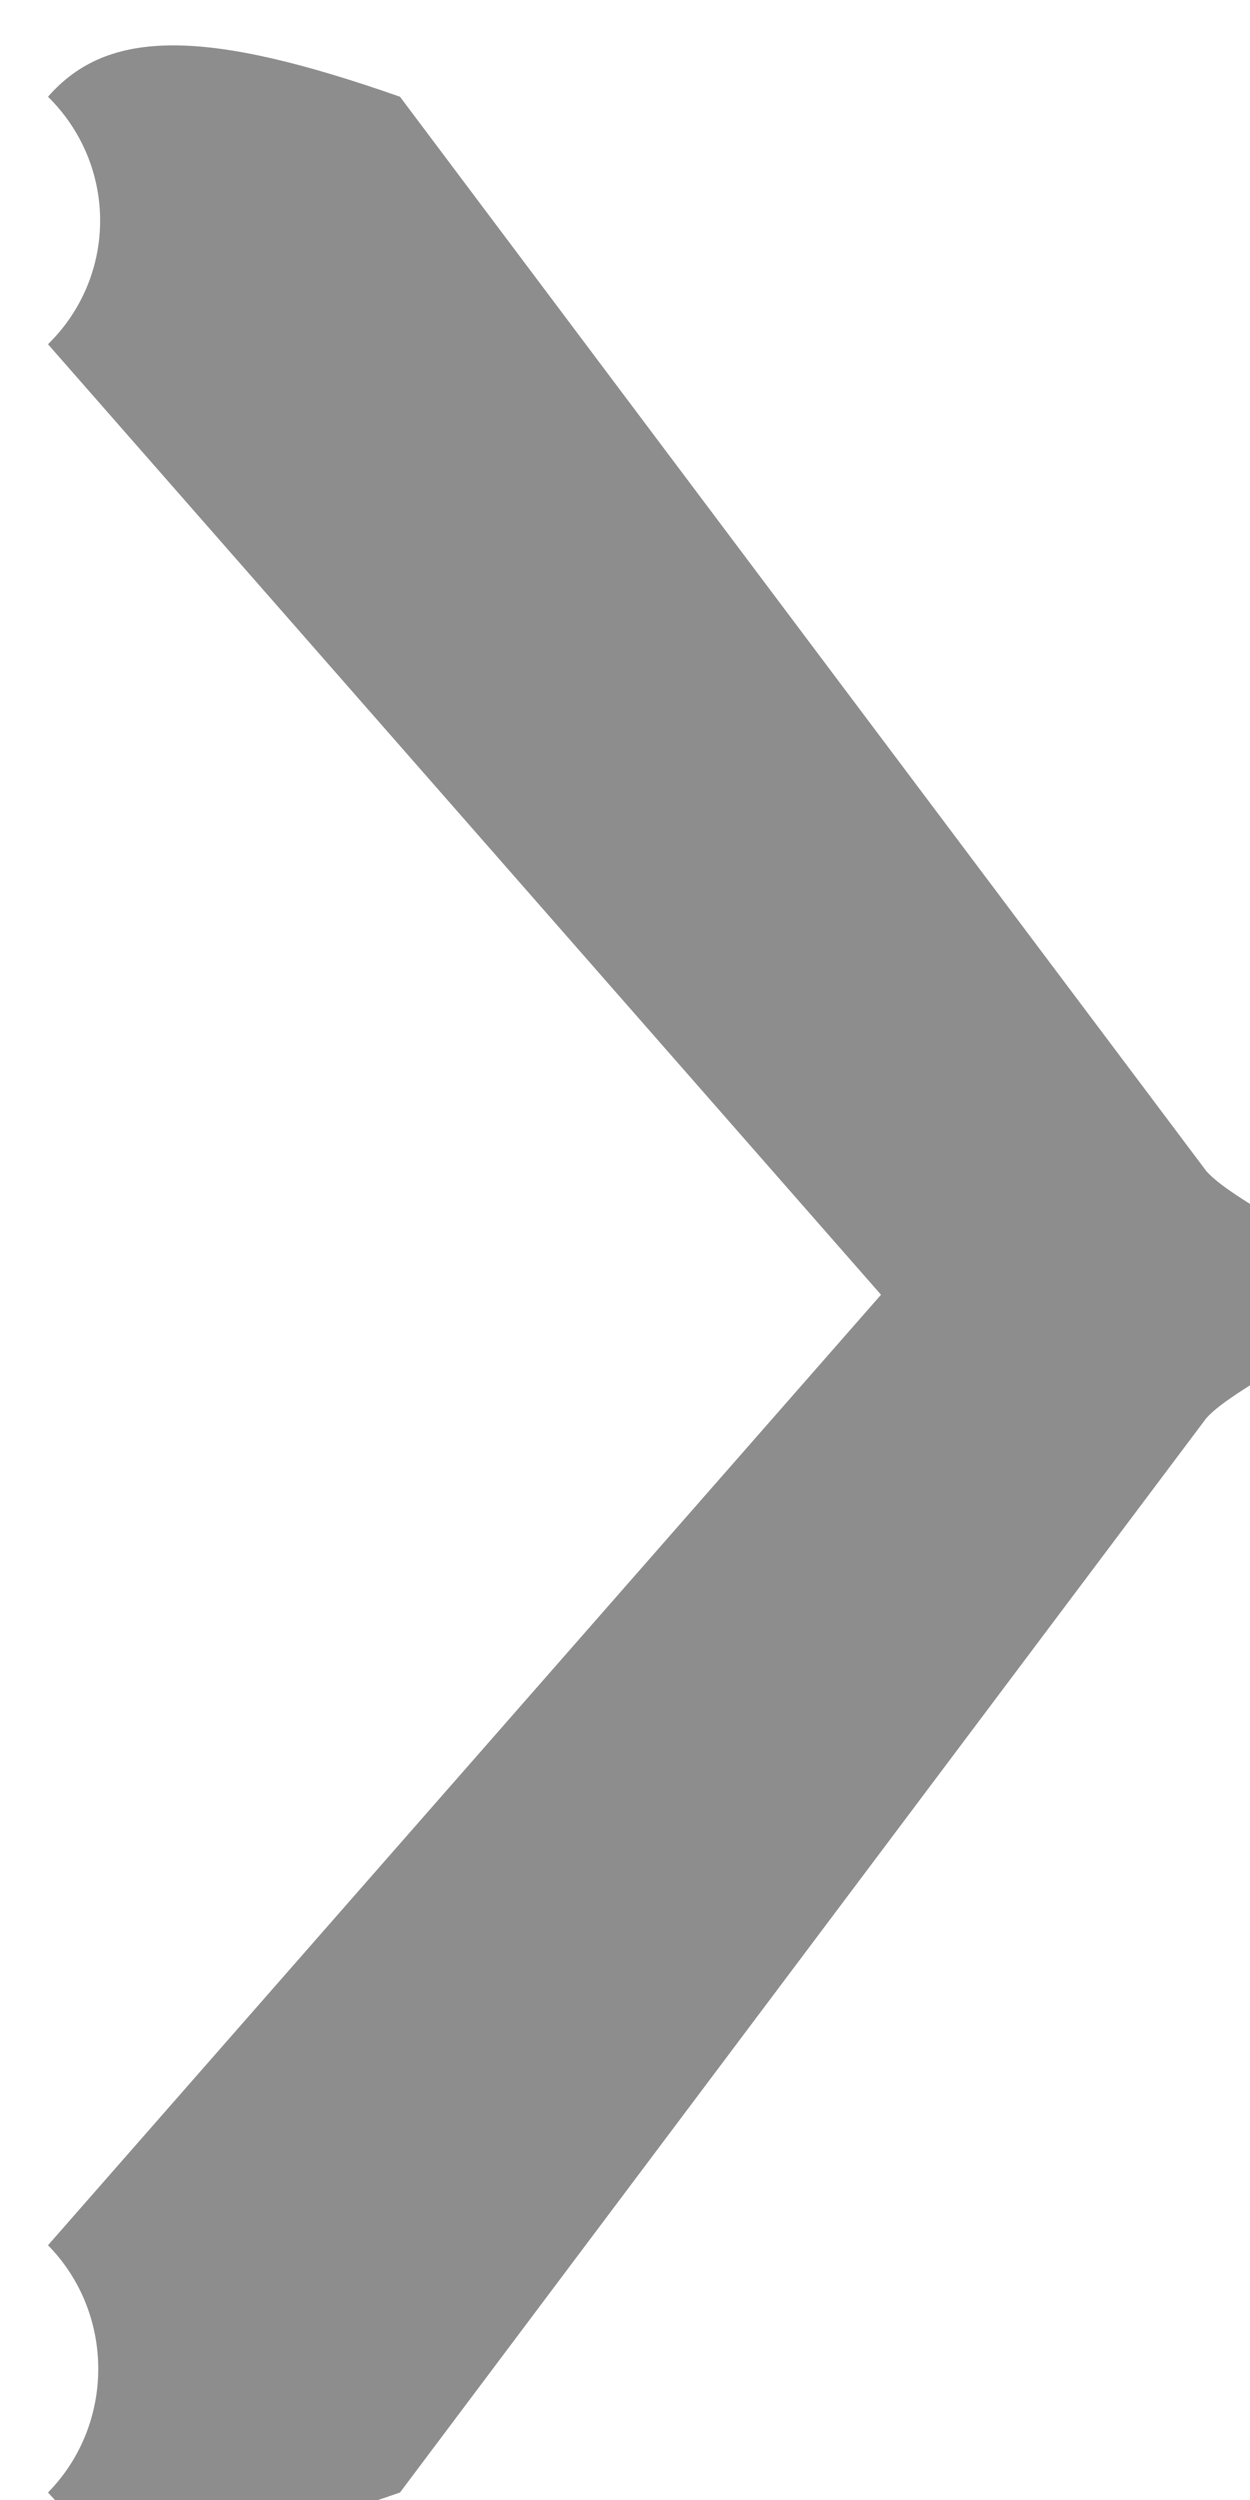 <svg 
 xmlns="http://www.w3.org/2000/svg"
 xmlns:xlink="http://www.w3.org/1999/xlink"
 width="5px" height="10px">
<path fill-rule="evenodd"  fill="rgb(141, 141, 141)"
 d="M5.4,5.179 C5.4,4.999 4.944,4.820 4.825,4.684 L1.60,0.387 C0.820,0.113 0.431,0.113 0.192,0.387 C0.47,0.661 0.47,1.104 0.192,1.377 L3.524,5.179 L0.192,8.981 C0.46,9.254 0.46,9.697 0.192,9.970 C0.432,10.243 0.820,10.243 1.60,9.970 L4.825,5.673 C4.945,5.537 5.4,5.357 5.4,5.179 L5.4,5.179 Z"/>
</svg>